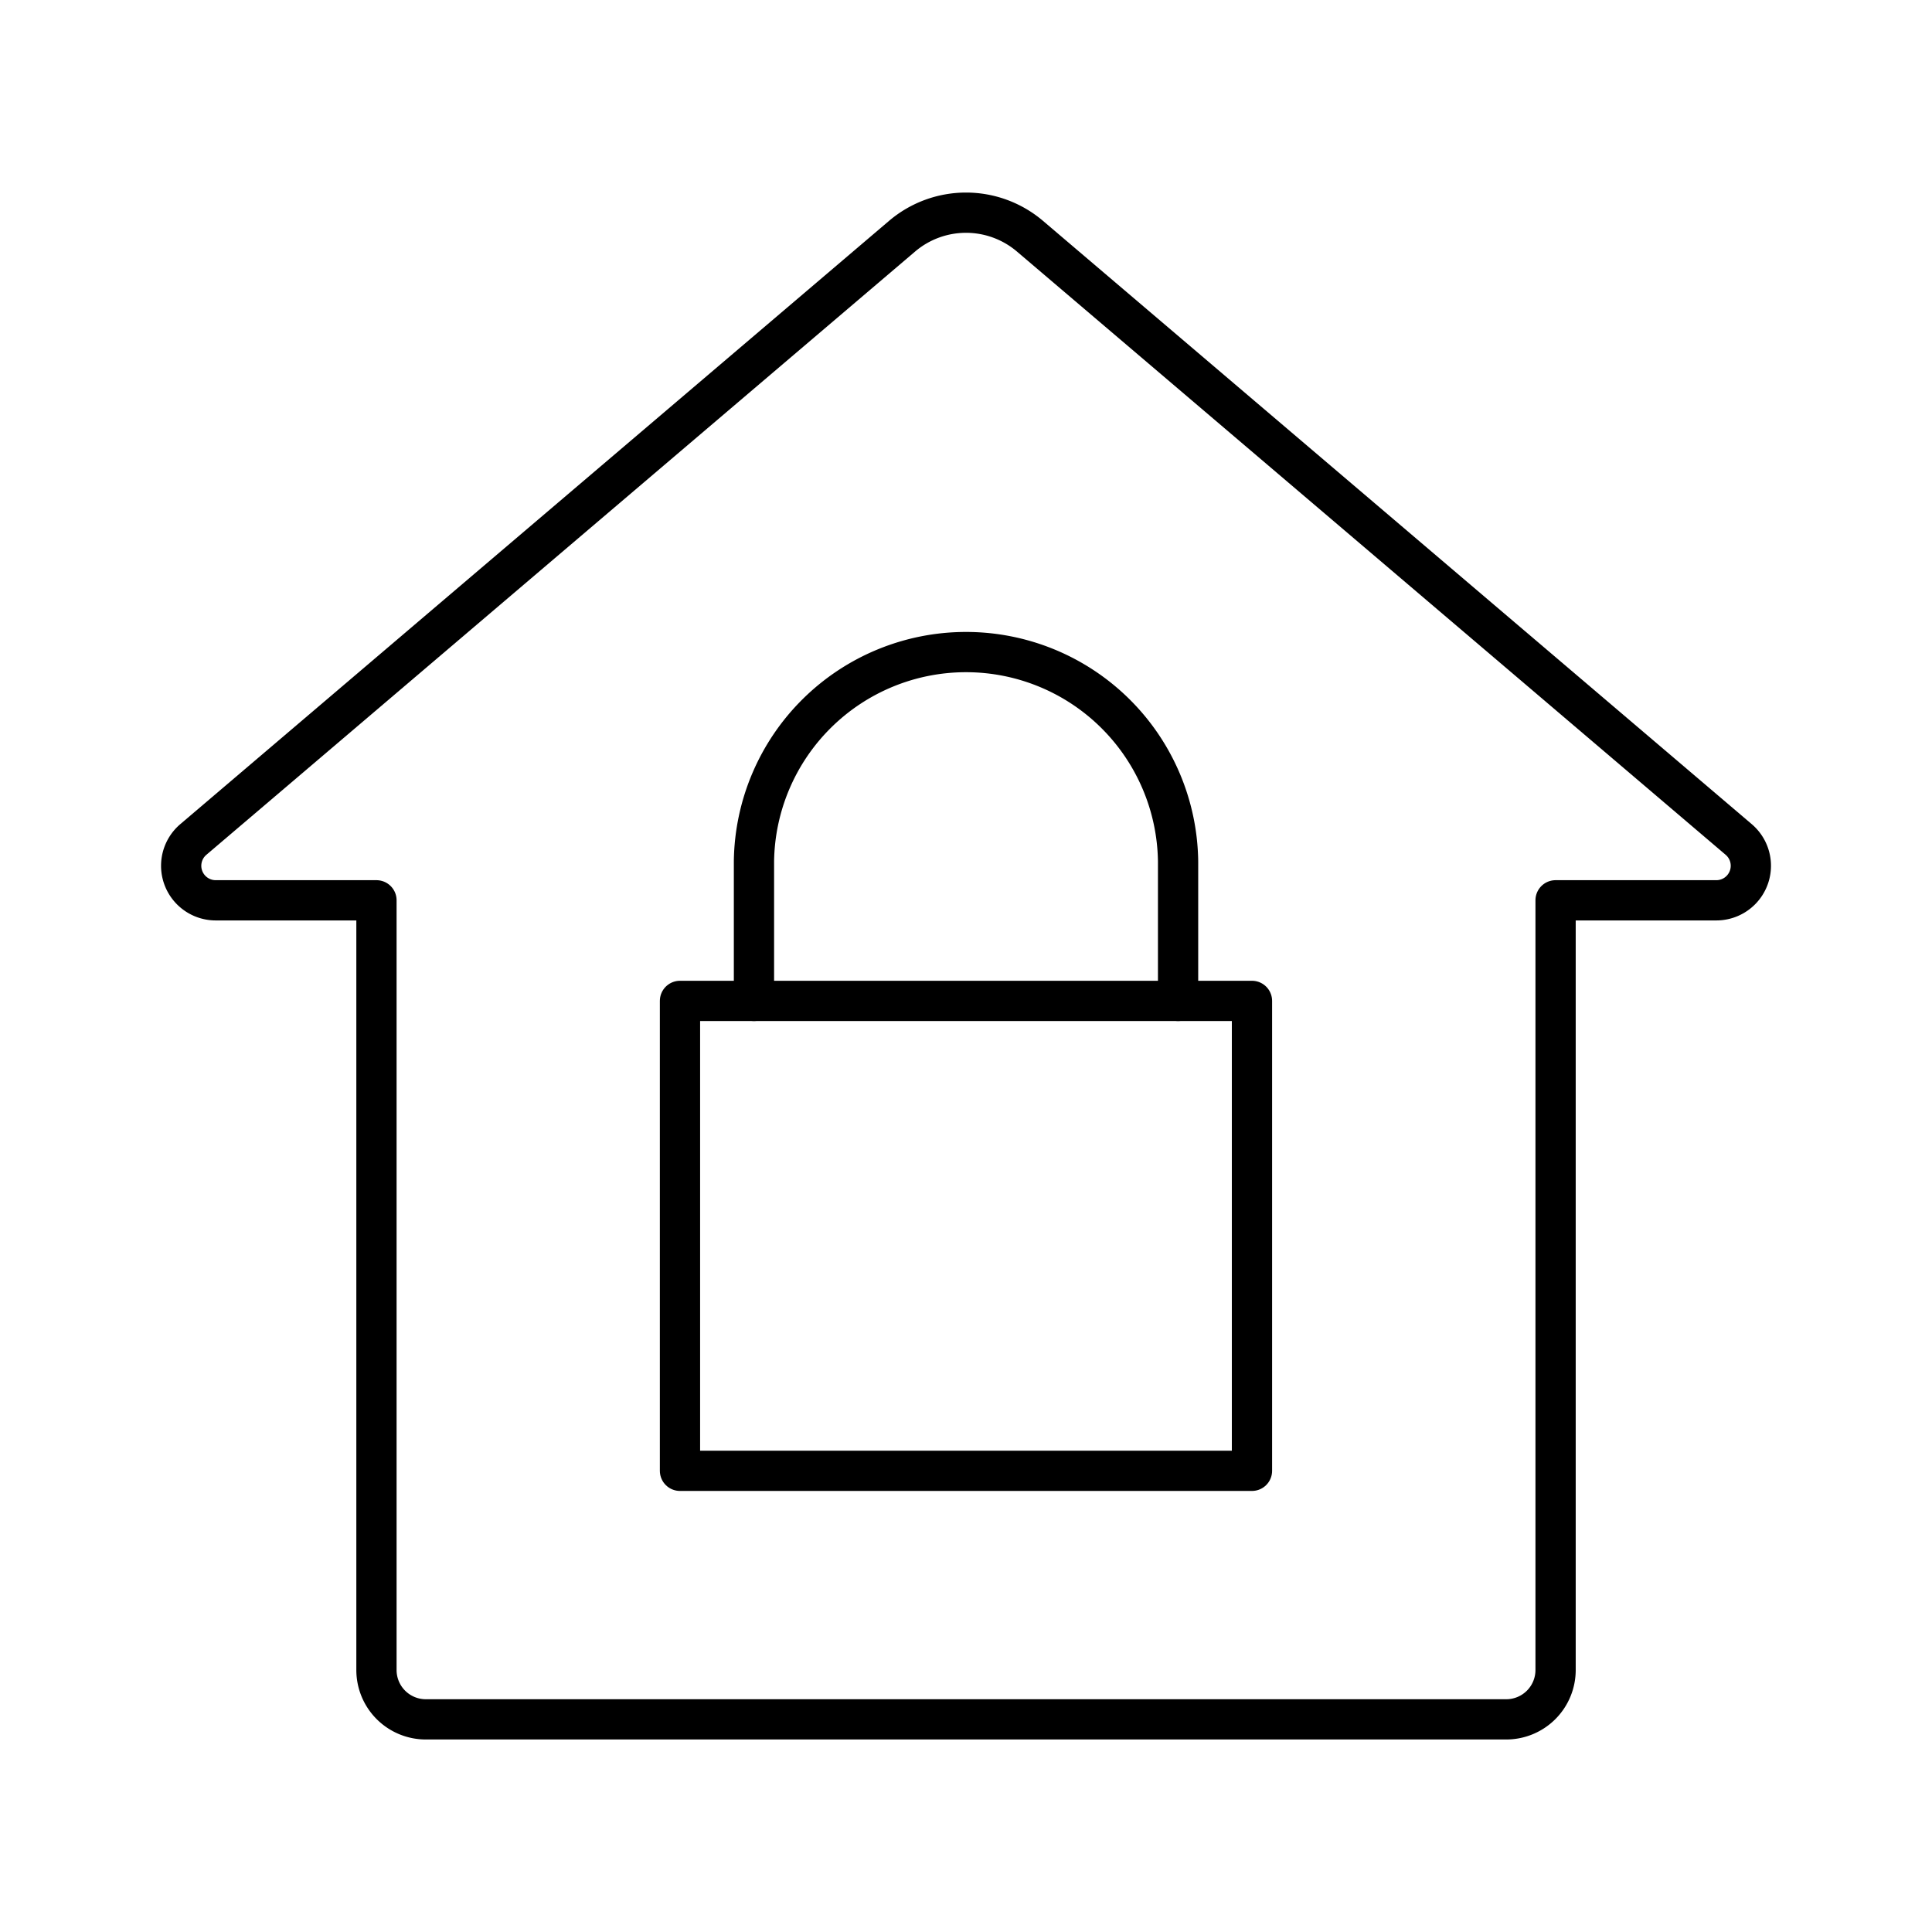<svg viewBox="0 0 48 48" xmlns="http://www.w3.org/2000/svg"><g fill="none" stroke="#000" stroke-linecap="round" stroke-linejoin="round"><path d="m38.648 41.491v-19.123h3.993a.858.858 0 0 0 .556-1.512l-17.607-14.987a2.452 2.452 0 0 0 -3.179 0l-17.607 14.987a.858.858 0 0 0 .556 1.512h3.993v19.123a1.226 1.226 0 0 0 1.226 1.226h26.843a1.226 1.226 0 0 0 1.226-1.226z"/><path d="m18.732 24.867v-3.47a5.269 5.269 0 0 1 10.537 0v3.47"/><path d="m16.894 24.867h14.211v11.675h-14.211z"/></g></svg>